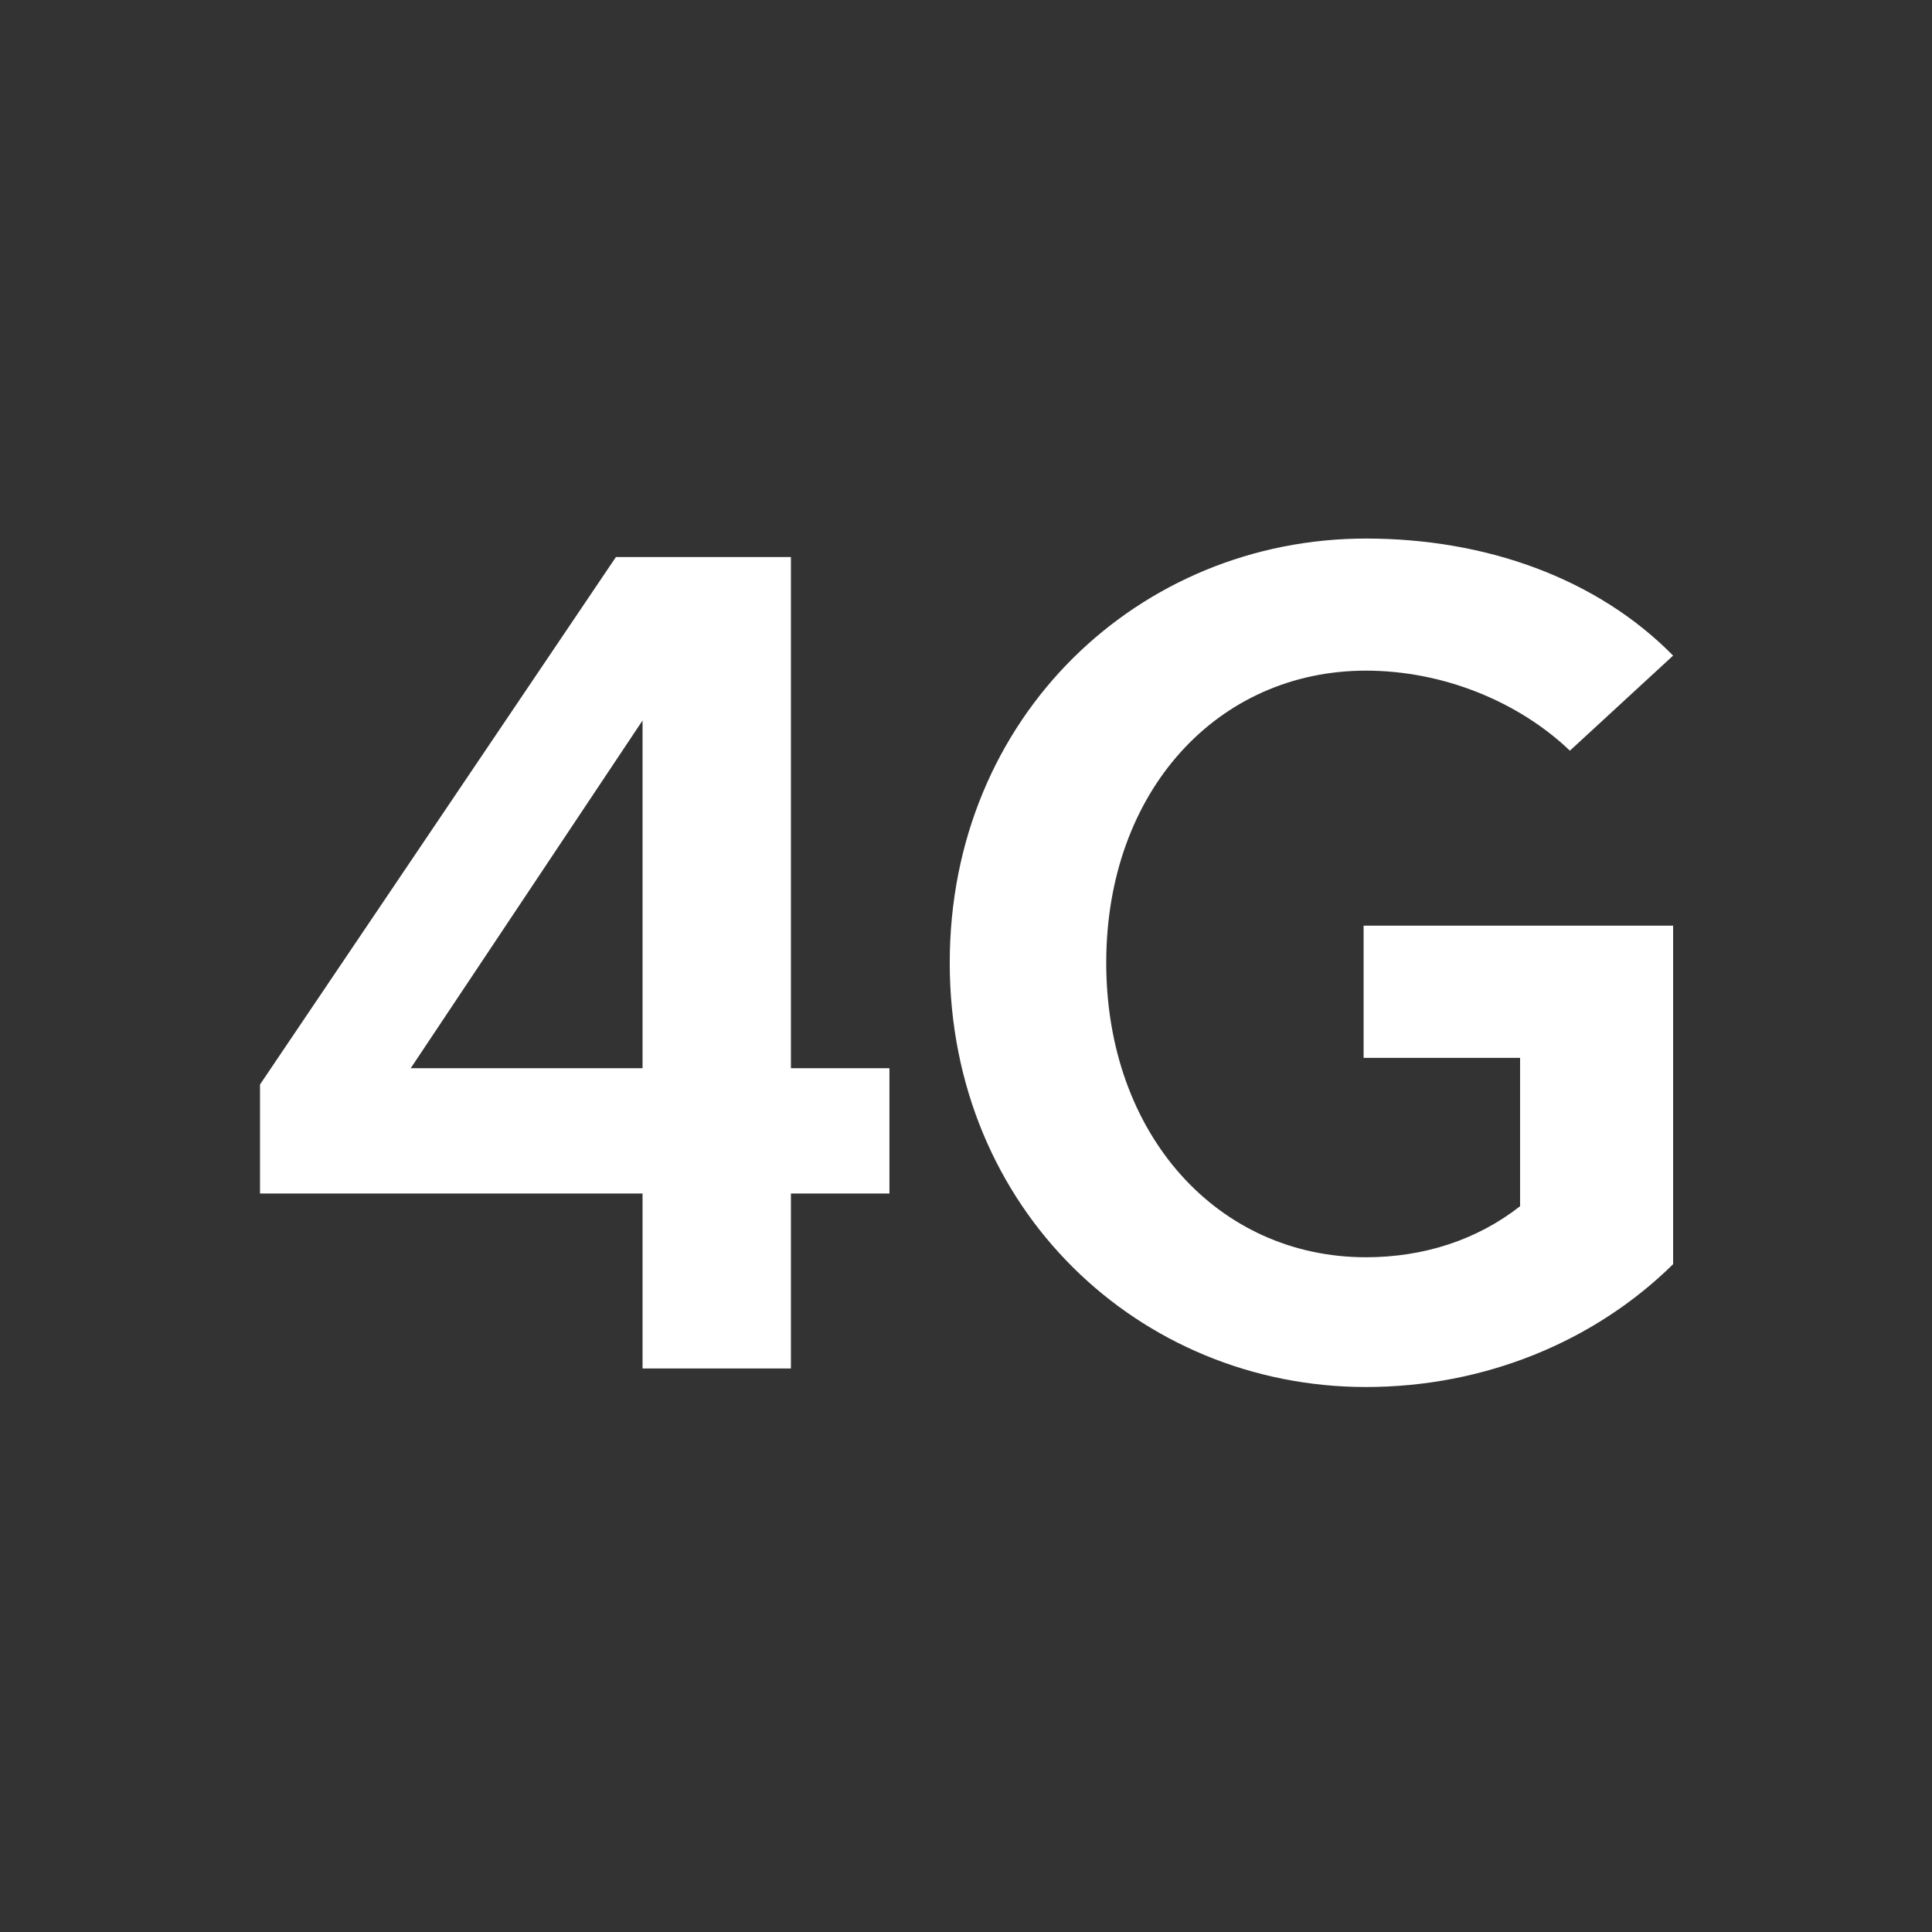 <?xml version="1.0" encoding="UTF-8"?>
<svg xmlns="http://www.w3.org/2000/svg" fill="none" viewBox="0 0 24 24"><rect x="0" y="0" width="24" height="24" fill="#333333" stroke="none"/><path fill="#1E1E20" d="M9.825 17v-2.174h1.224V13.27H9.825V6.92H7.651L3.23 13.472v1.354h4.752V17h1.843zM7.982 8.95v4.32h-2.88l2.88-4.32zM18.883 13.14v1.844c-.533.418-1.195.634-1.915.634-1.843 0-3.226-1.527-3.226-3.658 0-2.131 1.383-3.629 3.226-3.629.965 0 1.9.389 2.534.994l1.282-1.181c-.95-.965-2.333-1.454-3.816-1.454-2.808 0-5.17 2.203-5.17 5.27 0 3.067 2.362 5.27 5.17 5.27 1.469 0 2.837-.561 3.816-1.526v-4.205h-3.845v1.642h1.944z" style="fill: #ffffff;"/></svg>
